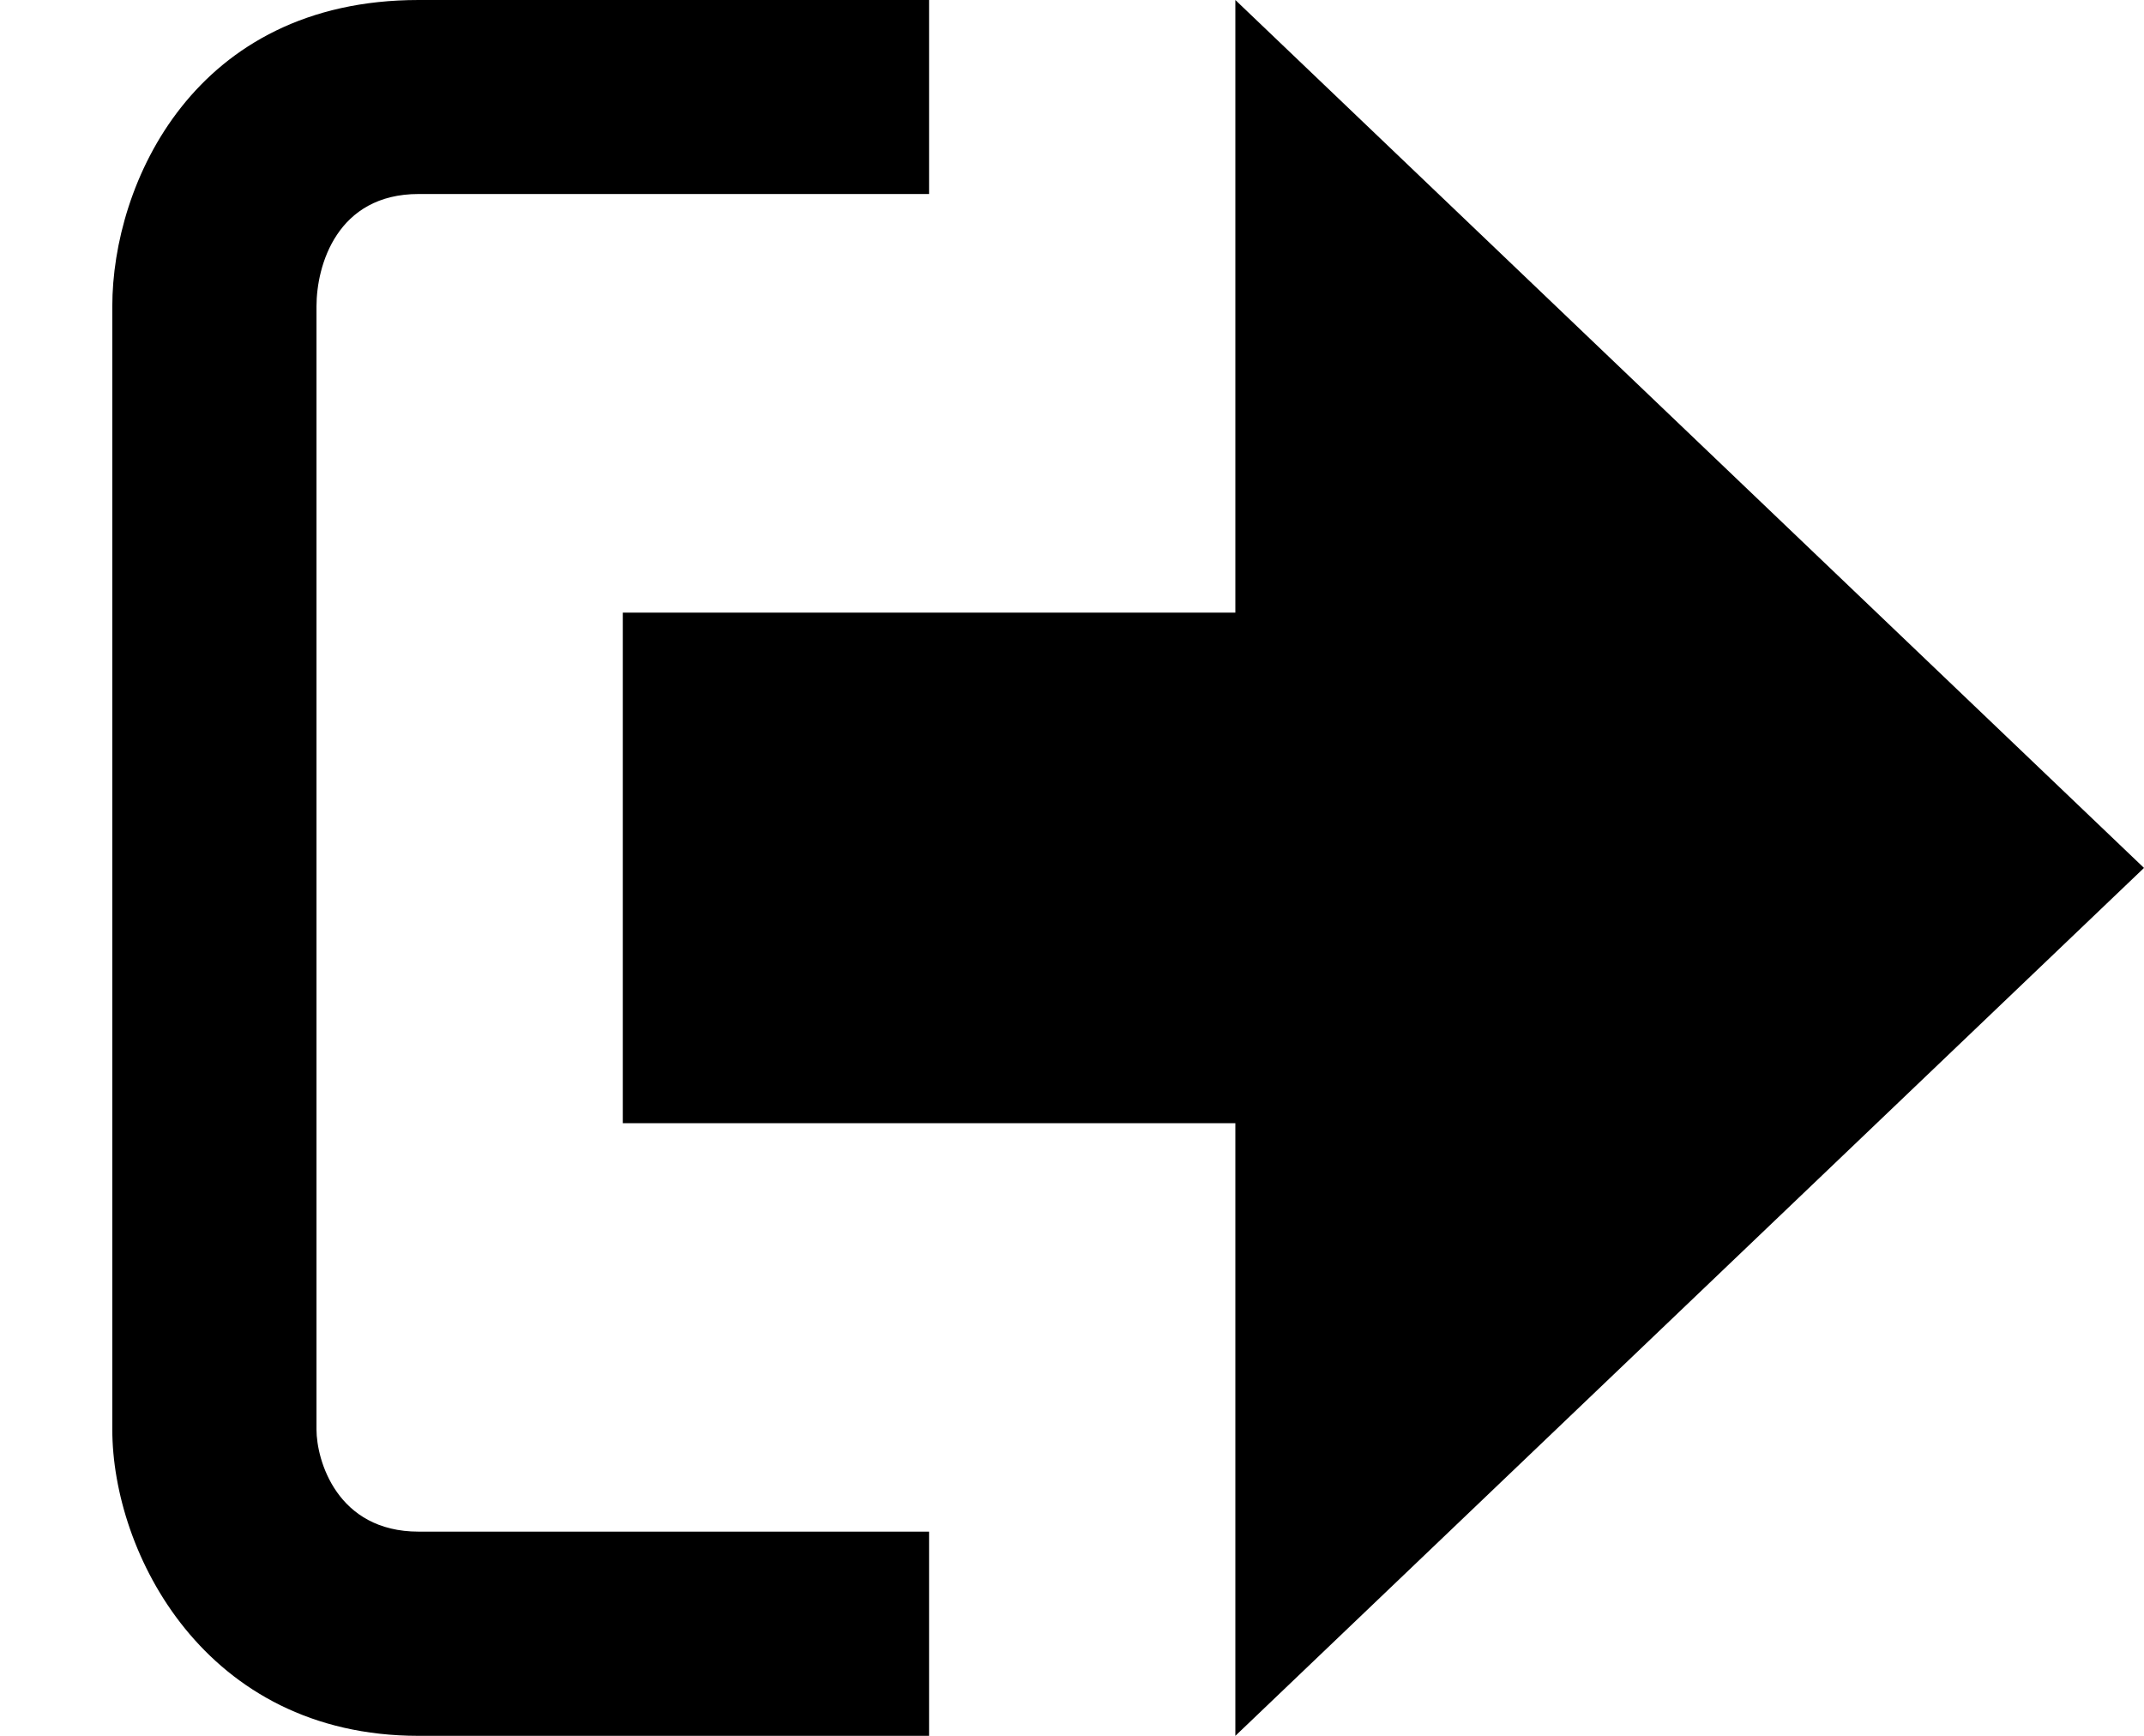 <svg version="1.1" id="Layer_1" xmlns="http://www.w3.org/2000/svg" x="0" y="0" viewBox="0 0 21 17" xml:space="preserve"><path class="st0" d="M21 8.5L12.1 0v6h-6v5h6v6z"/><path class="st0" d="M3.1 14V3c0-.4.2-1.1 1-1.1h5V0h-5c-2.2 0-3 1.8-3 3v11c0 1.2.9 3 3 3h5v-2h-5c-.8 0-1-.7-1-1z"/></svg>